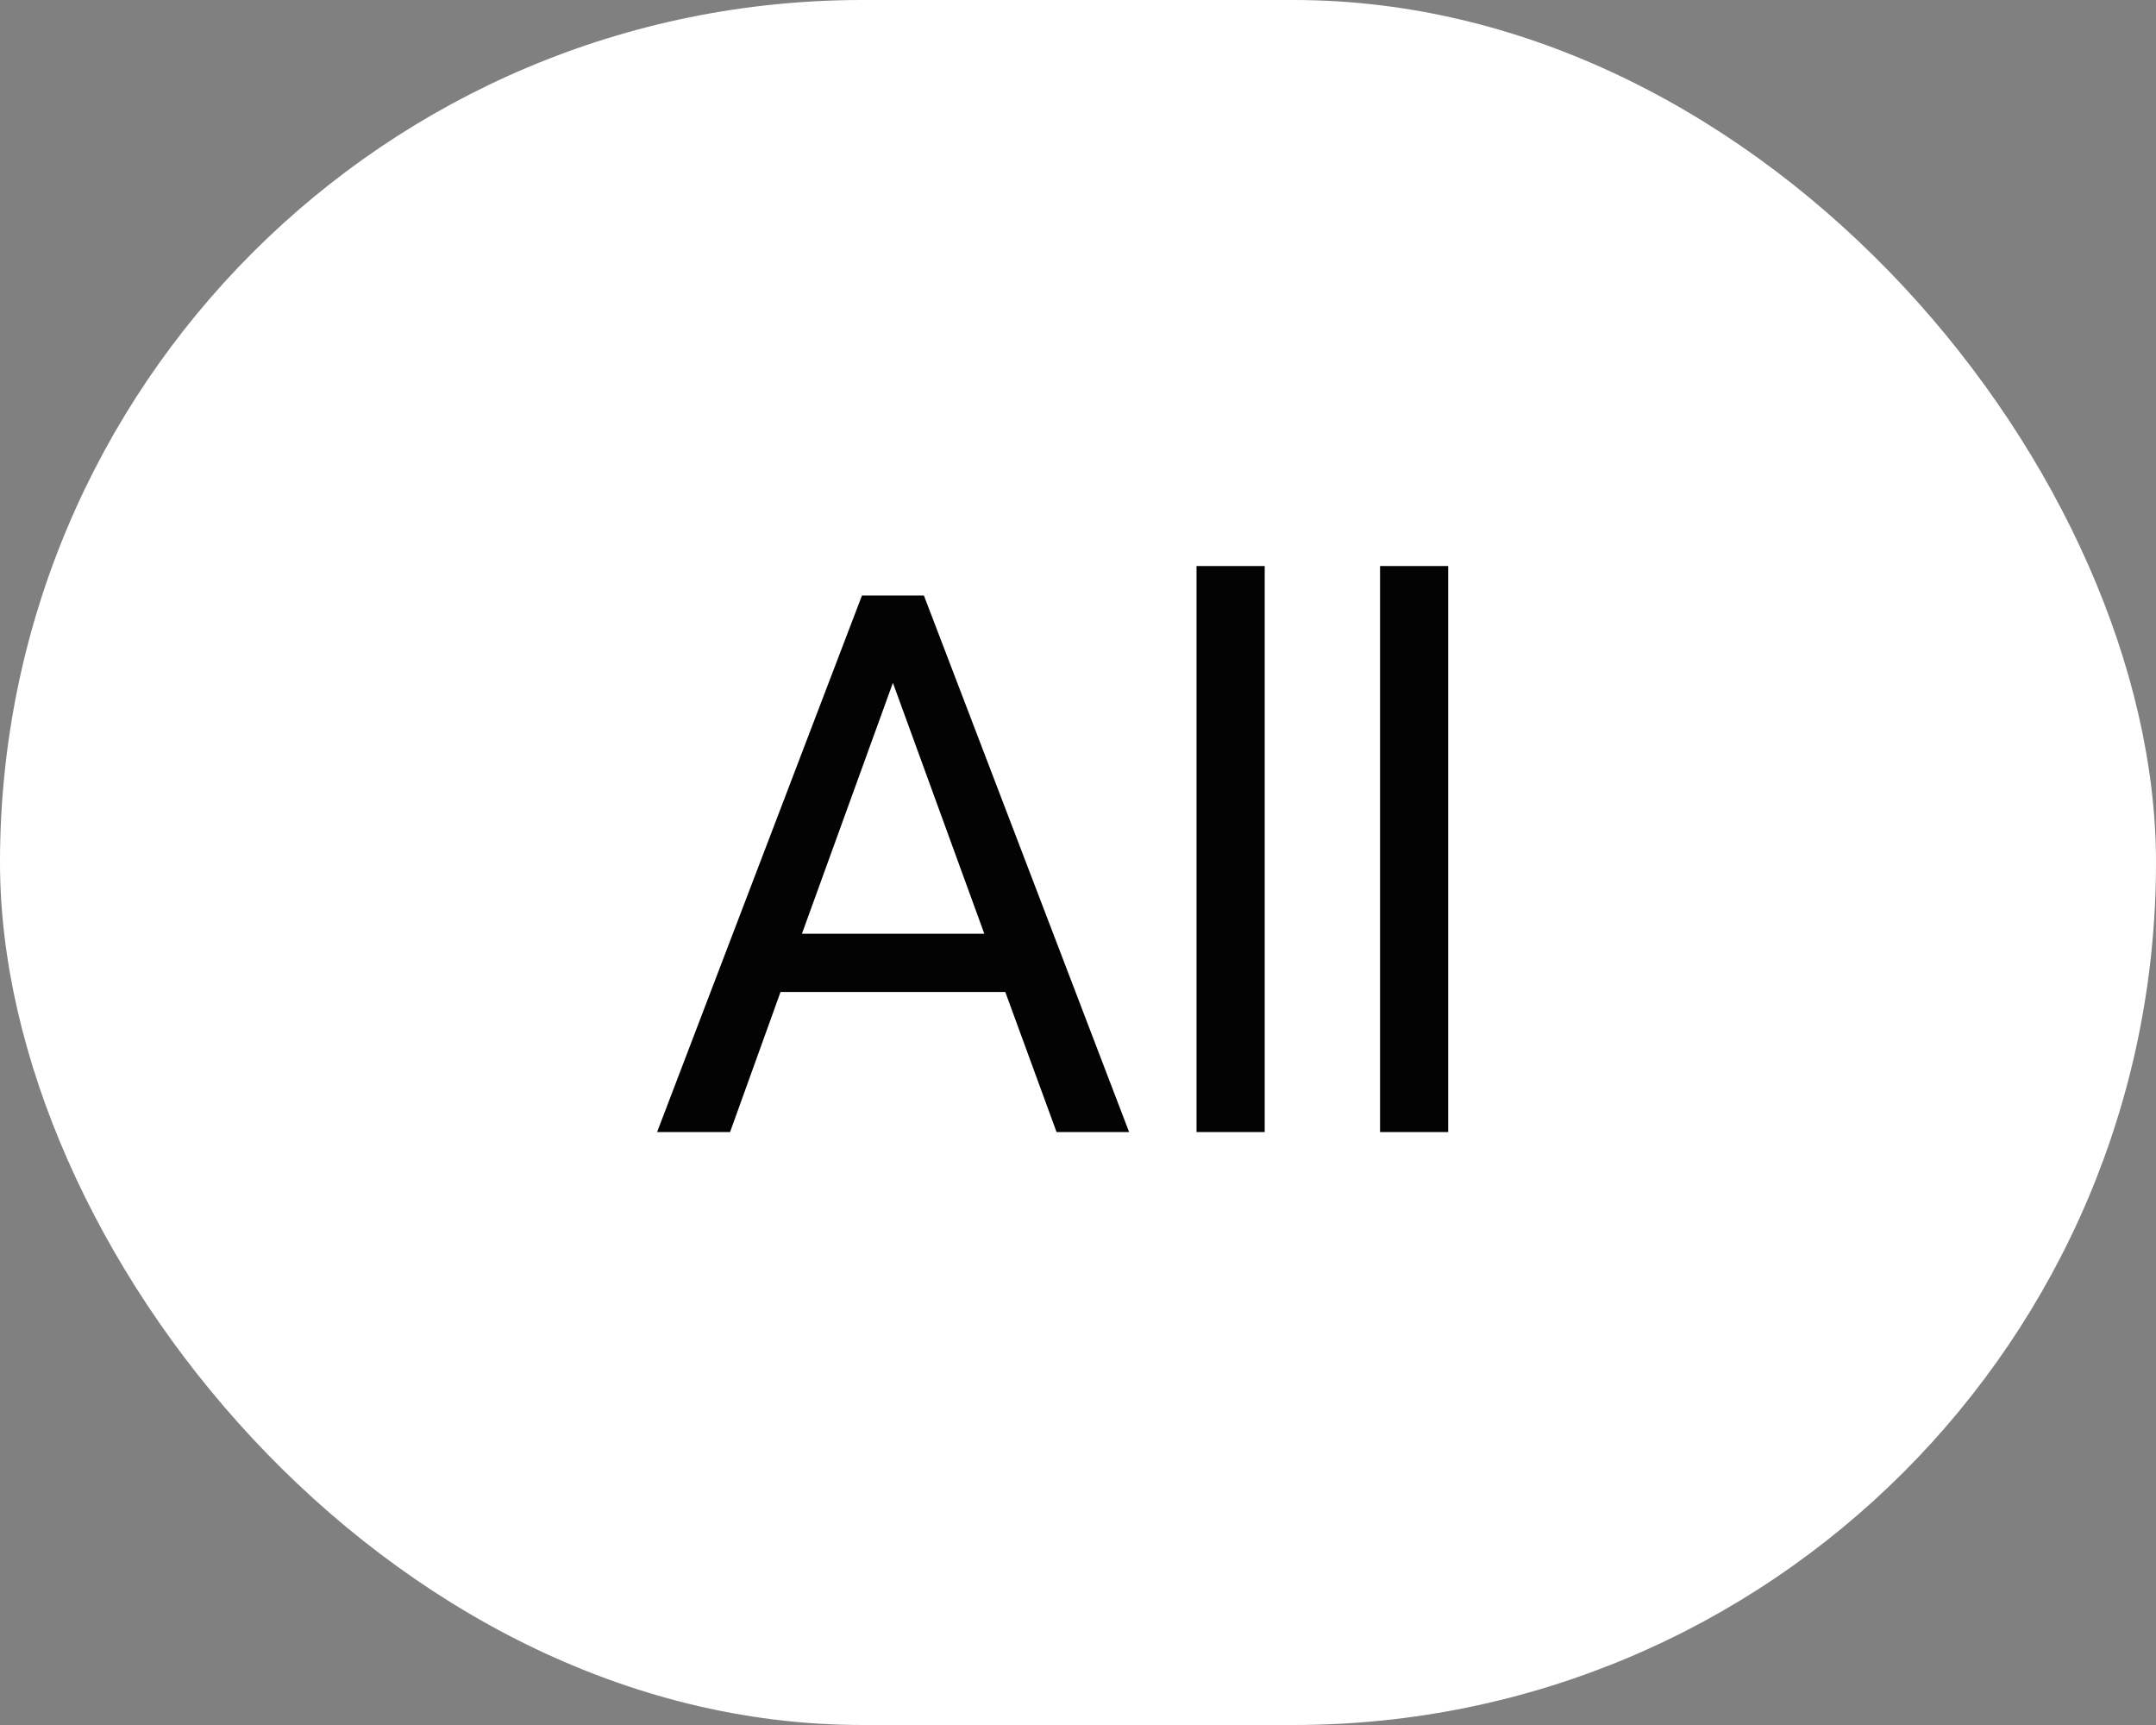 <svg width="40" height="32" viewBox="0 0 40 32" fill="none" xmlns="http://www.w3.org/2000/svg">
<rect x="0" y="0" width="40" height="32" fill="#808080" stroke="none"/>
<rect width="40" height="32" rx="16" fill="white"/>
<path d="M18.651 18.402H14.481L13.545 21H12.191L15.992 11.047H17.141L20.948 21H19.602L18.651 18.402ZM14.878 17.322H18.262L16.566 12.667L14.878 17.322ZM23.464 21H22.199V10.5H23.464V21ZM26.868 21H25.604V10.5H26.868V21Z" fill="#030303"/>
</svg>
